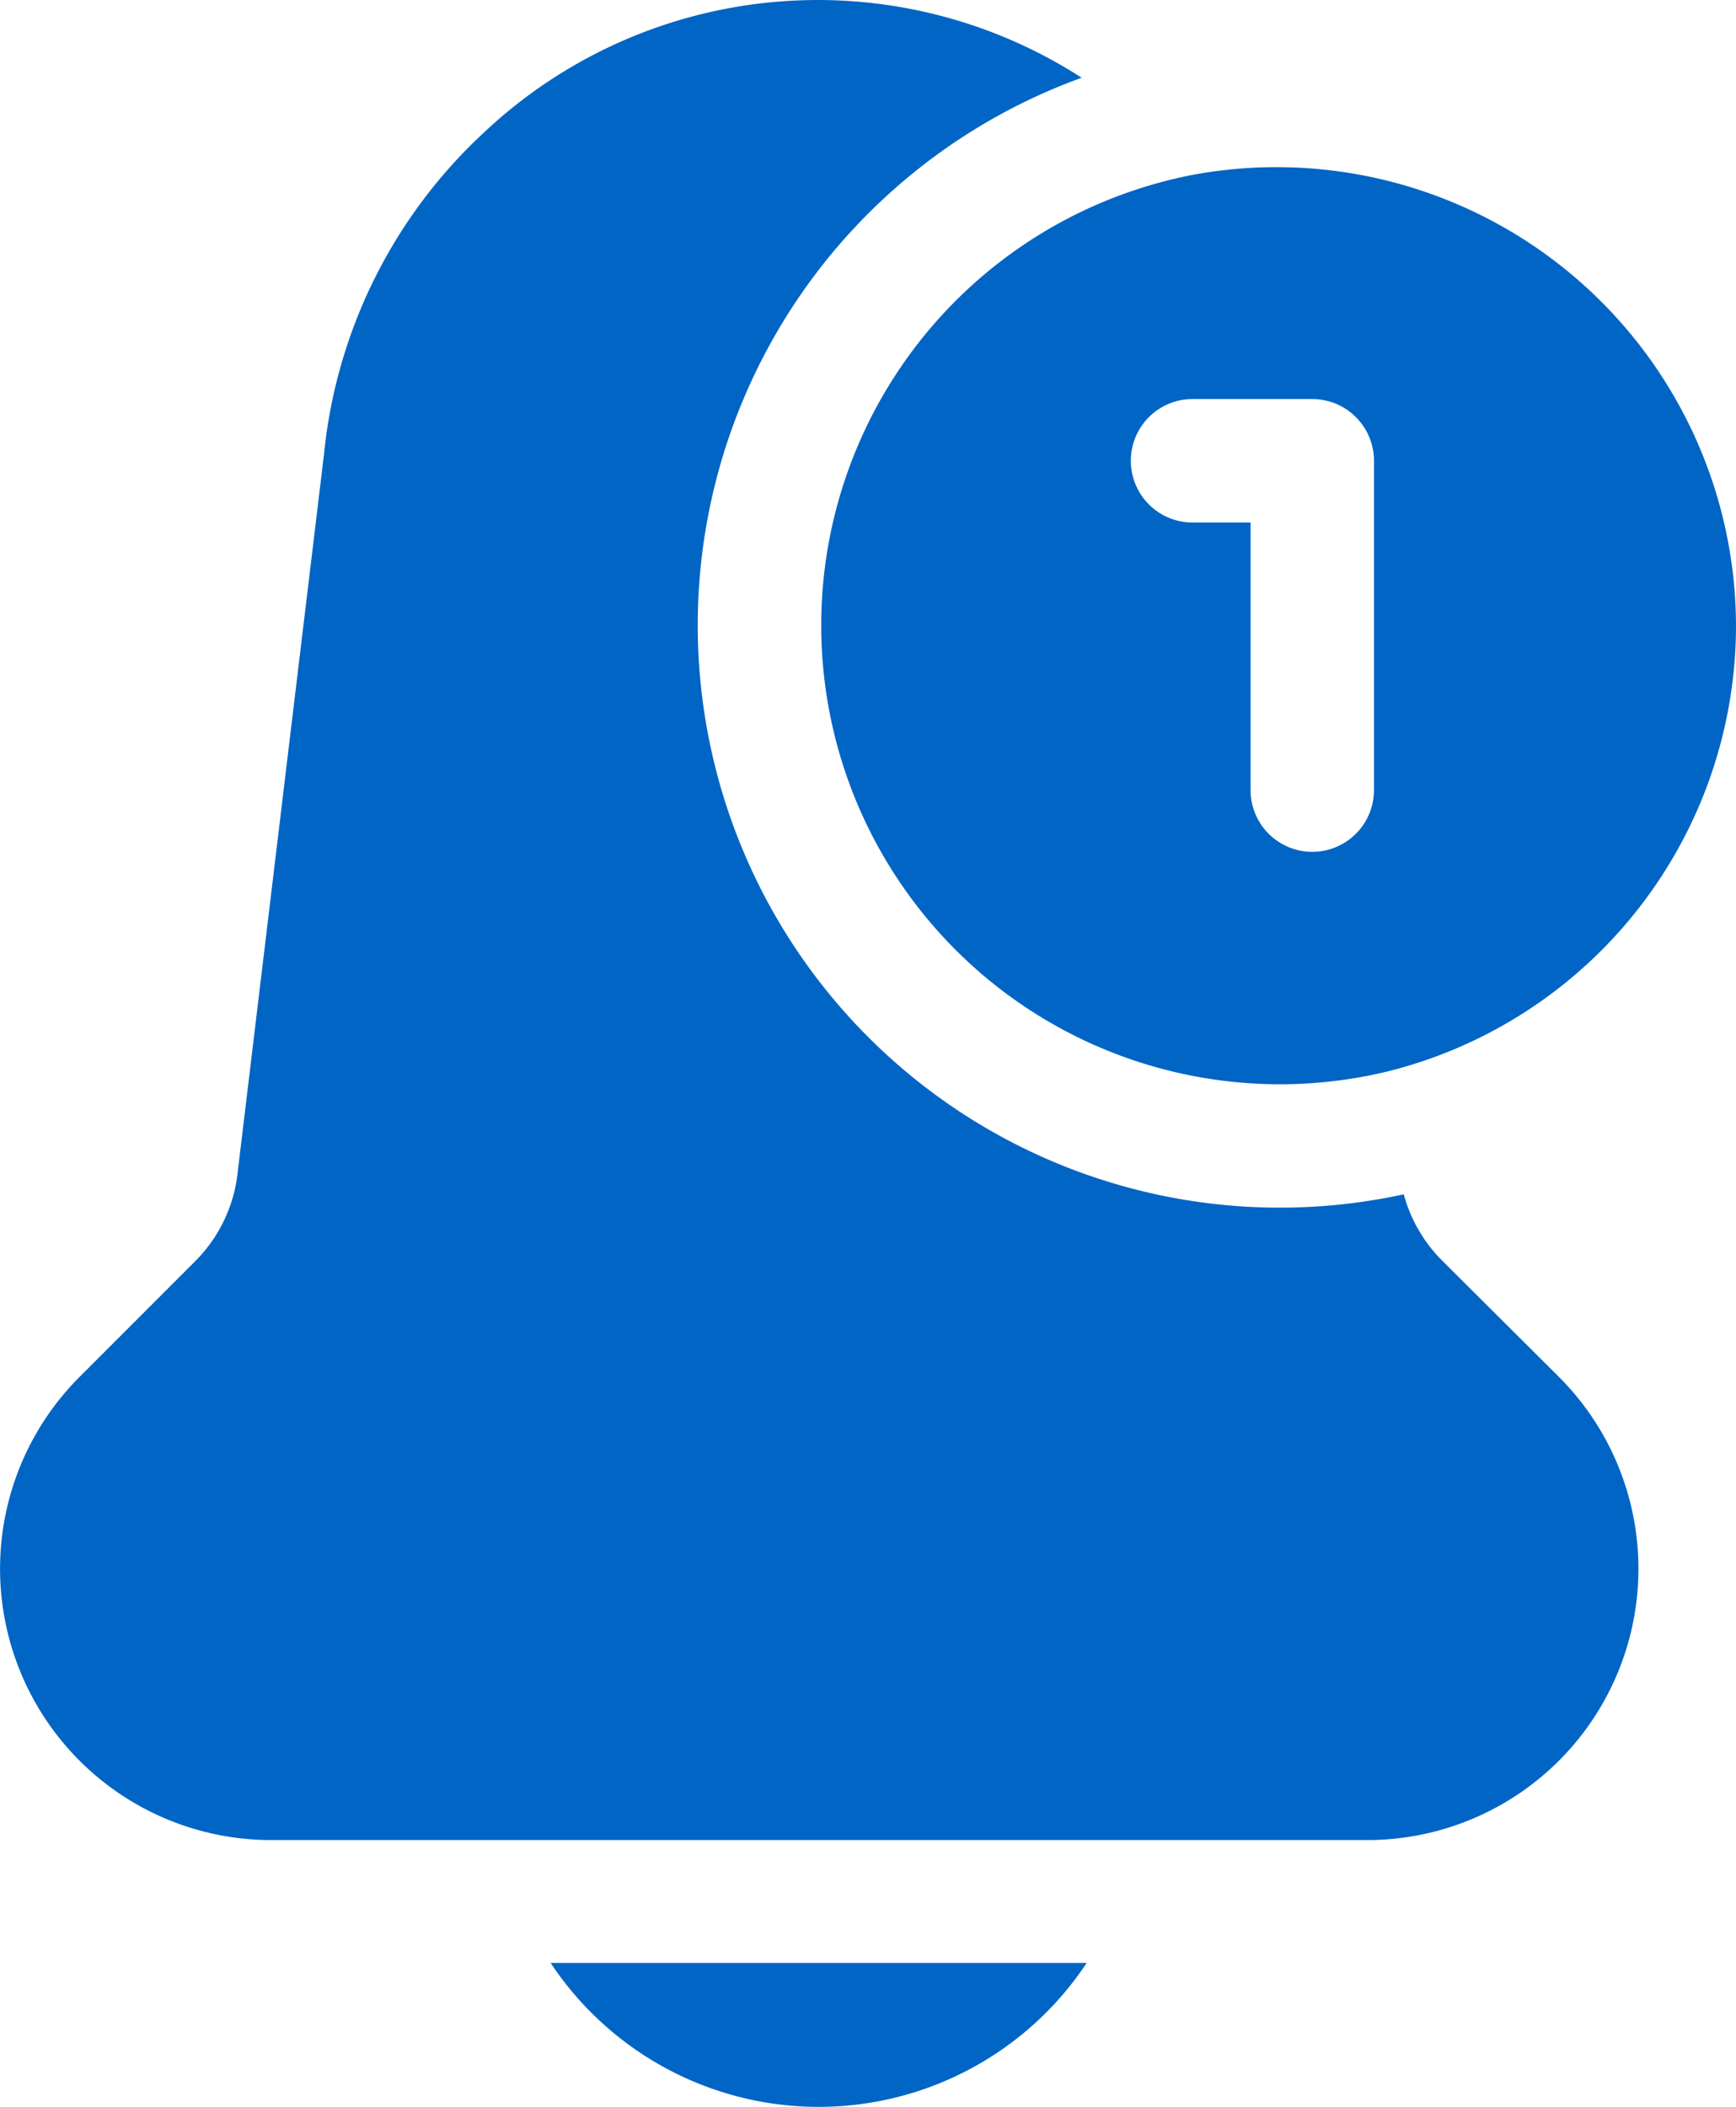 <svg xmlns="http://www.w3.org/2000/svg" width="16.486" height="20" viewBox="0 0 16.486 20">
  <g id="notification_1_" data-name="notification (1)" transform="translate(-44.98 0)">
    <path id="Path_817" data-name="Path 817" d="M178.822,476.973a3.054,3.054,0,0,0,5.091,0Z" transform="translate(-128.613 -458.34)" fill="#0065c5"/>
    <path id="Path_818" data-name="Path 818" d="M58.673,11.964a1.406,1.406,0,0,1-.362-.627A5.528,5.528,0,0,1,55.252.738a4.624,4.624,0,0,0-5.674.518,4.808,4.808,0,0,0-1.521,3.055c-.855,7.106-.816,6.787-.818,6.8a1.406,1.406,0,0,1-.4.856l-1.1,1.1a2.575,2.575,0,0,0,1.821,4.4h10.4a2.575,2.575,0,0,0,1.821-4.4Z" transform="translate(0 0)" fill="#0065c5"/>
    <path id="Path_819" data-name="Path 819" d="M253.174,44.877a4.364,4.364,0,0,0-5.155-4.278h0a4.356,4.356,0,1,0,1.845,8.512h0A4.364,4.364,0,0,0,253.174,44.877Zm-3.438,1.563a.586.586,0,1,1-1.172,0V43.9h-.551a.586.586,0,1,1,0-1.172h1.137a.586.586,0,0,1,.586.586Z" transform="translate(-191.708 -38.94)" fill="#0065c5"/>
  </g>
</svg>
